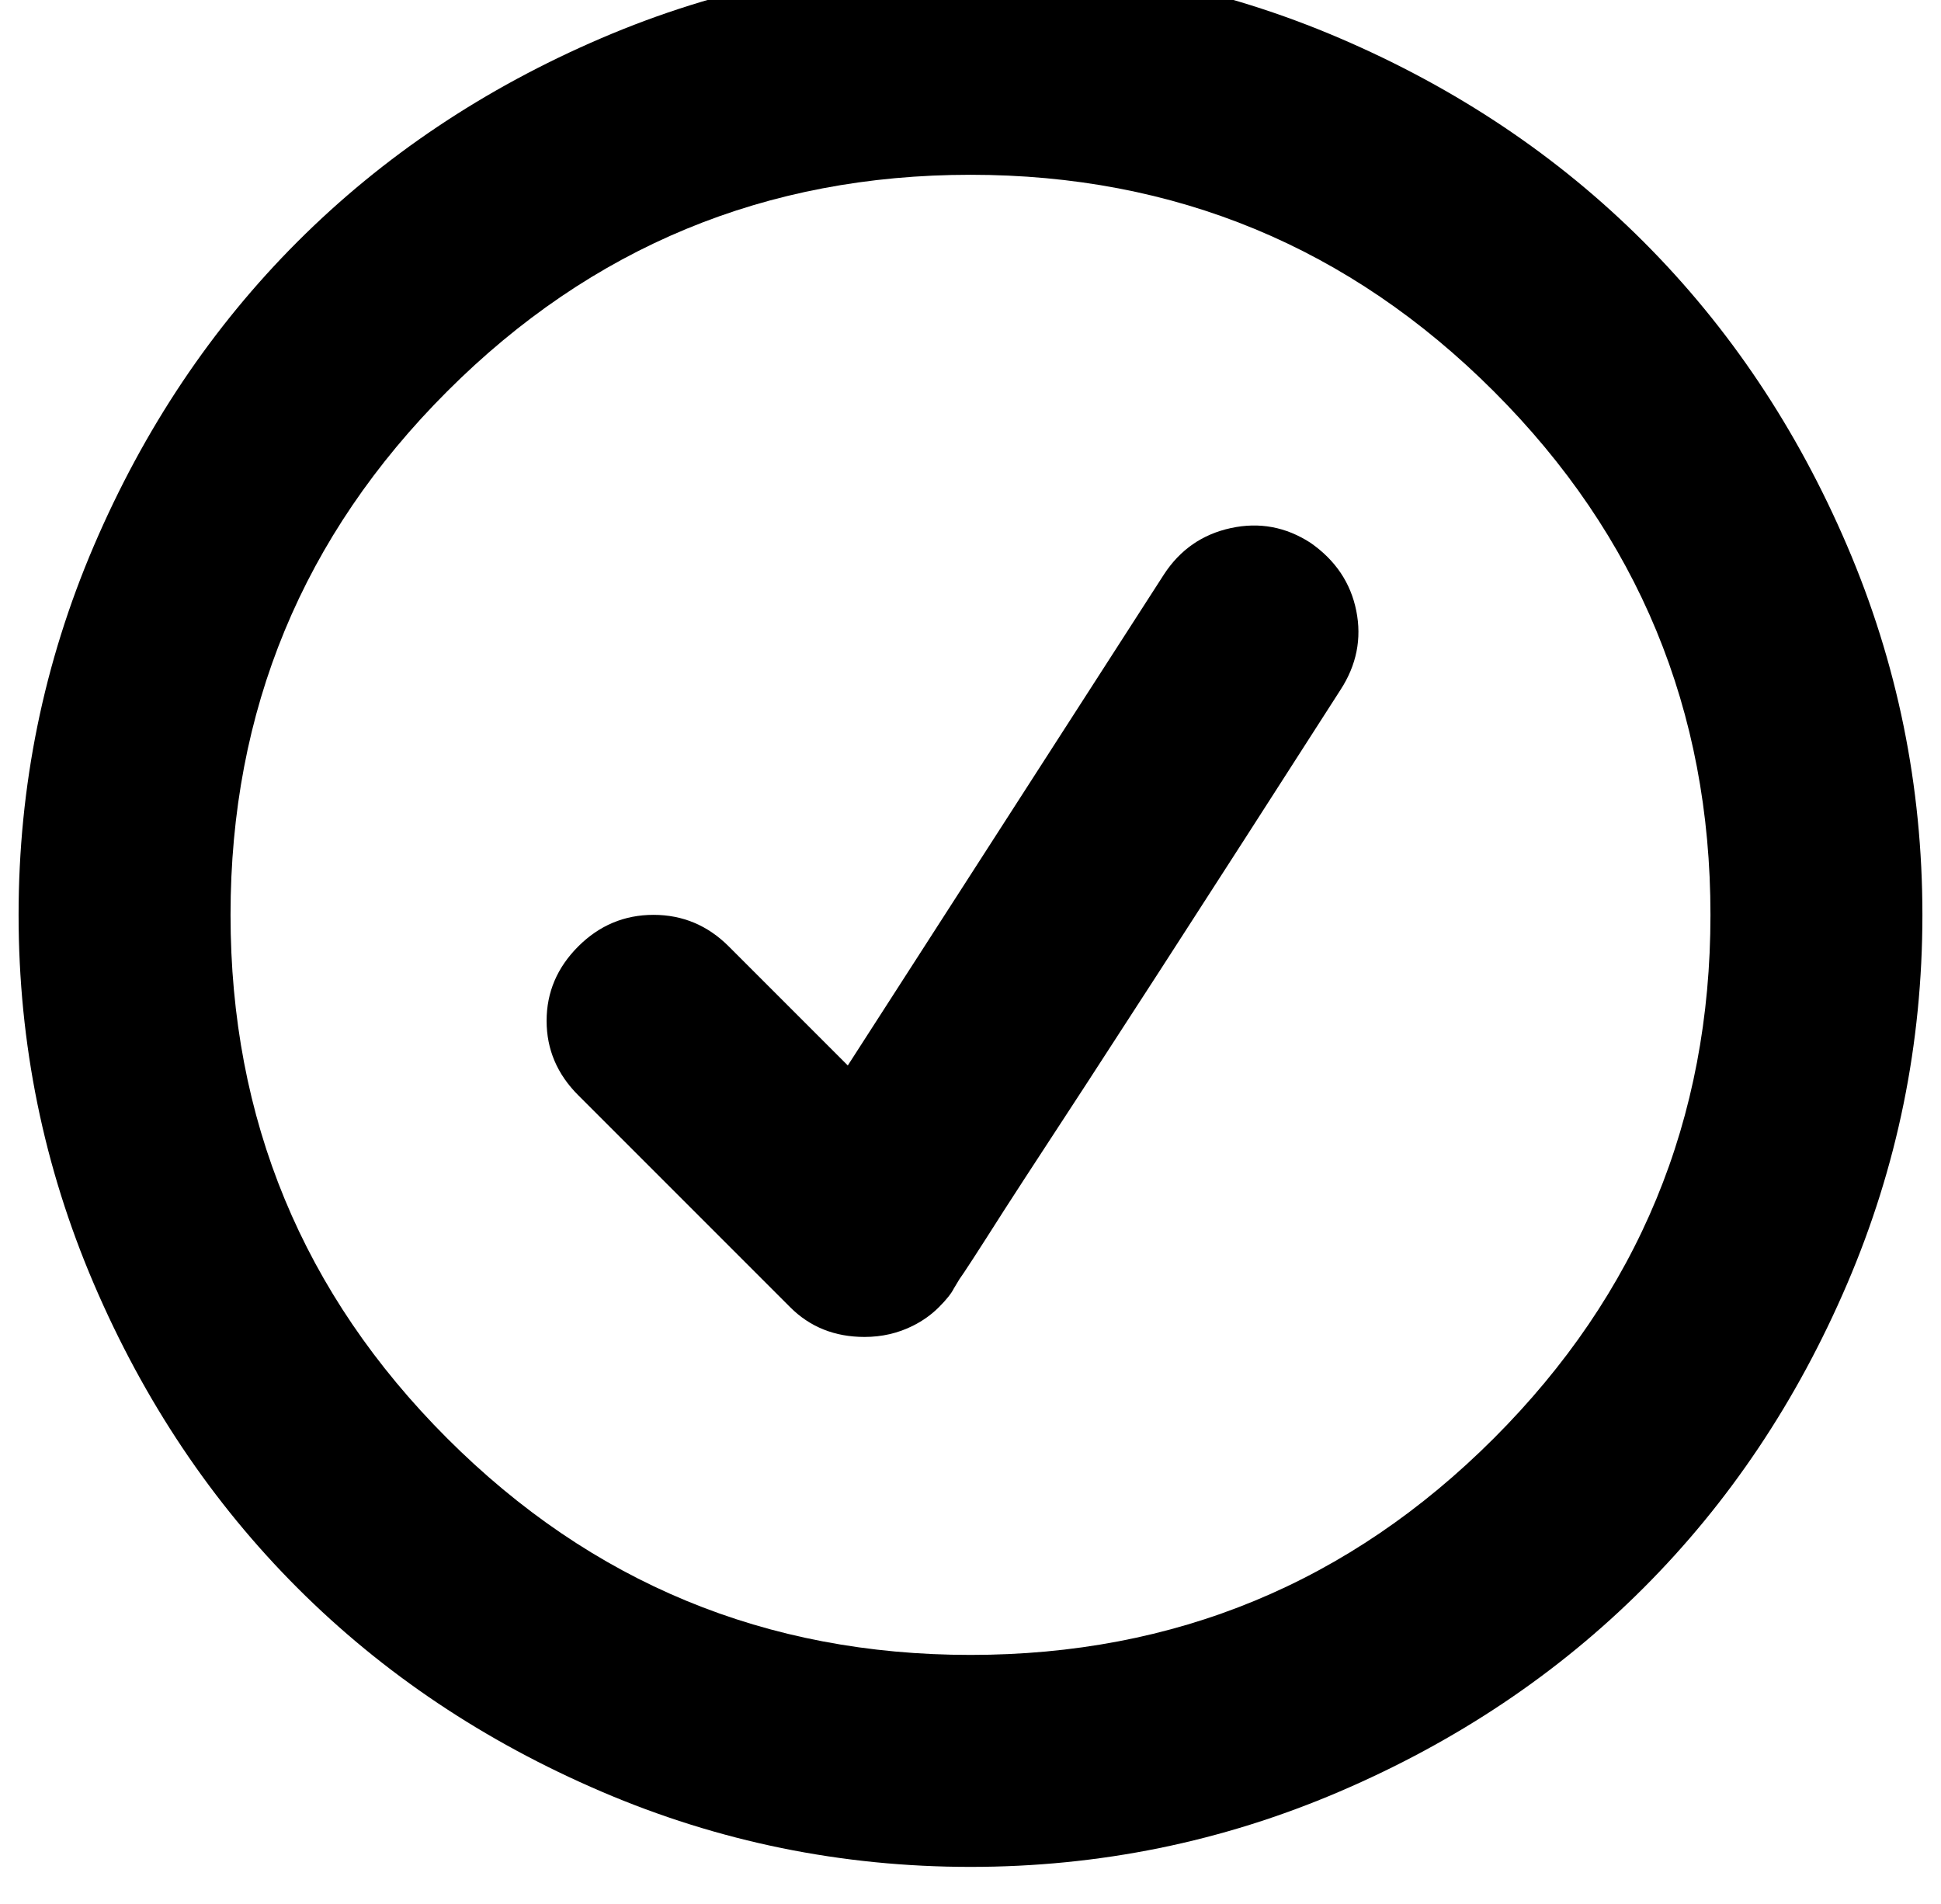 <?xml version="1.0" standalone="no"?>
<!DOCTYPE svg PUBLIC "-//W3C//DTD SVG 1.1//EN" "http://www.w3.org/Graphics/SVG/1.1/DTD/svg11.dtd" >
<svg xmlns="http://www.w3.org/2000/svg" xmlns:xlink="http://www.w3.org/1999/xlink" version="1.1" viewBox="-10 0 1044 1024">
   <path fill="currentColor"
d="M512 -20q104 0 198.5 40.5t163.5 109.5t109.5 163.5t40.5 198.5t-40.5 198.5t-109.5 163.5t-163.5 109.5t-198.5 40.5t-198.5 -40.5t-163.5 -109.5t-109.5 -163.5t-40.5 -198.5t40.5 -198.5t109.5 -163.5t163.5 -109.5t198.5 -40.5zM512 890q165 0 281.5 -116.5
t116.5 -281.5t-116.5 -281.5t-281.5 -116.5t-281.5 116.5t-116.5 281.5t116.5 281.5t281.5 116.5zM695 292q20 14 24.5 36.5t-8.5 42.5q-109 170 -170 263l-11 17q-21 33 -24 37l-3 5q-2 4 -8 10t-14 10q-12 6 -26 6q-24 0 -40 -16l-114 -114q-17 -17 -17 -40t17 -40
t40.5 -17t40.5 17l64 64l170 -264q13 -20 36 -25t43 8z" />
</svg>
